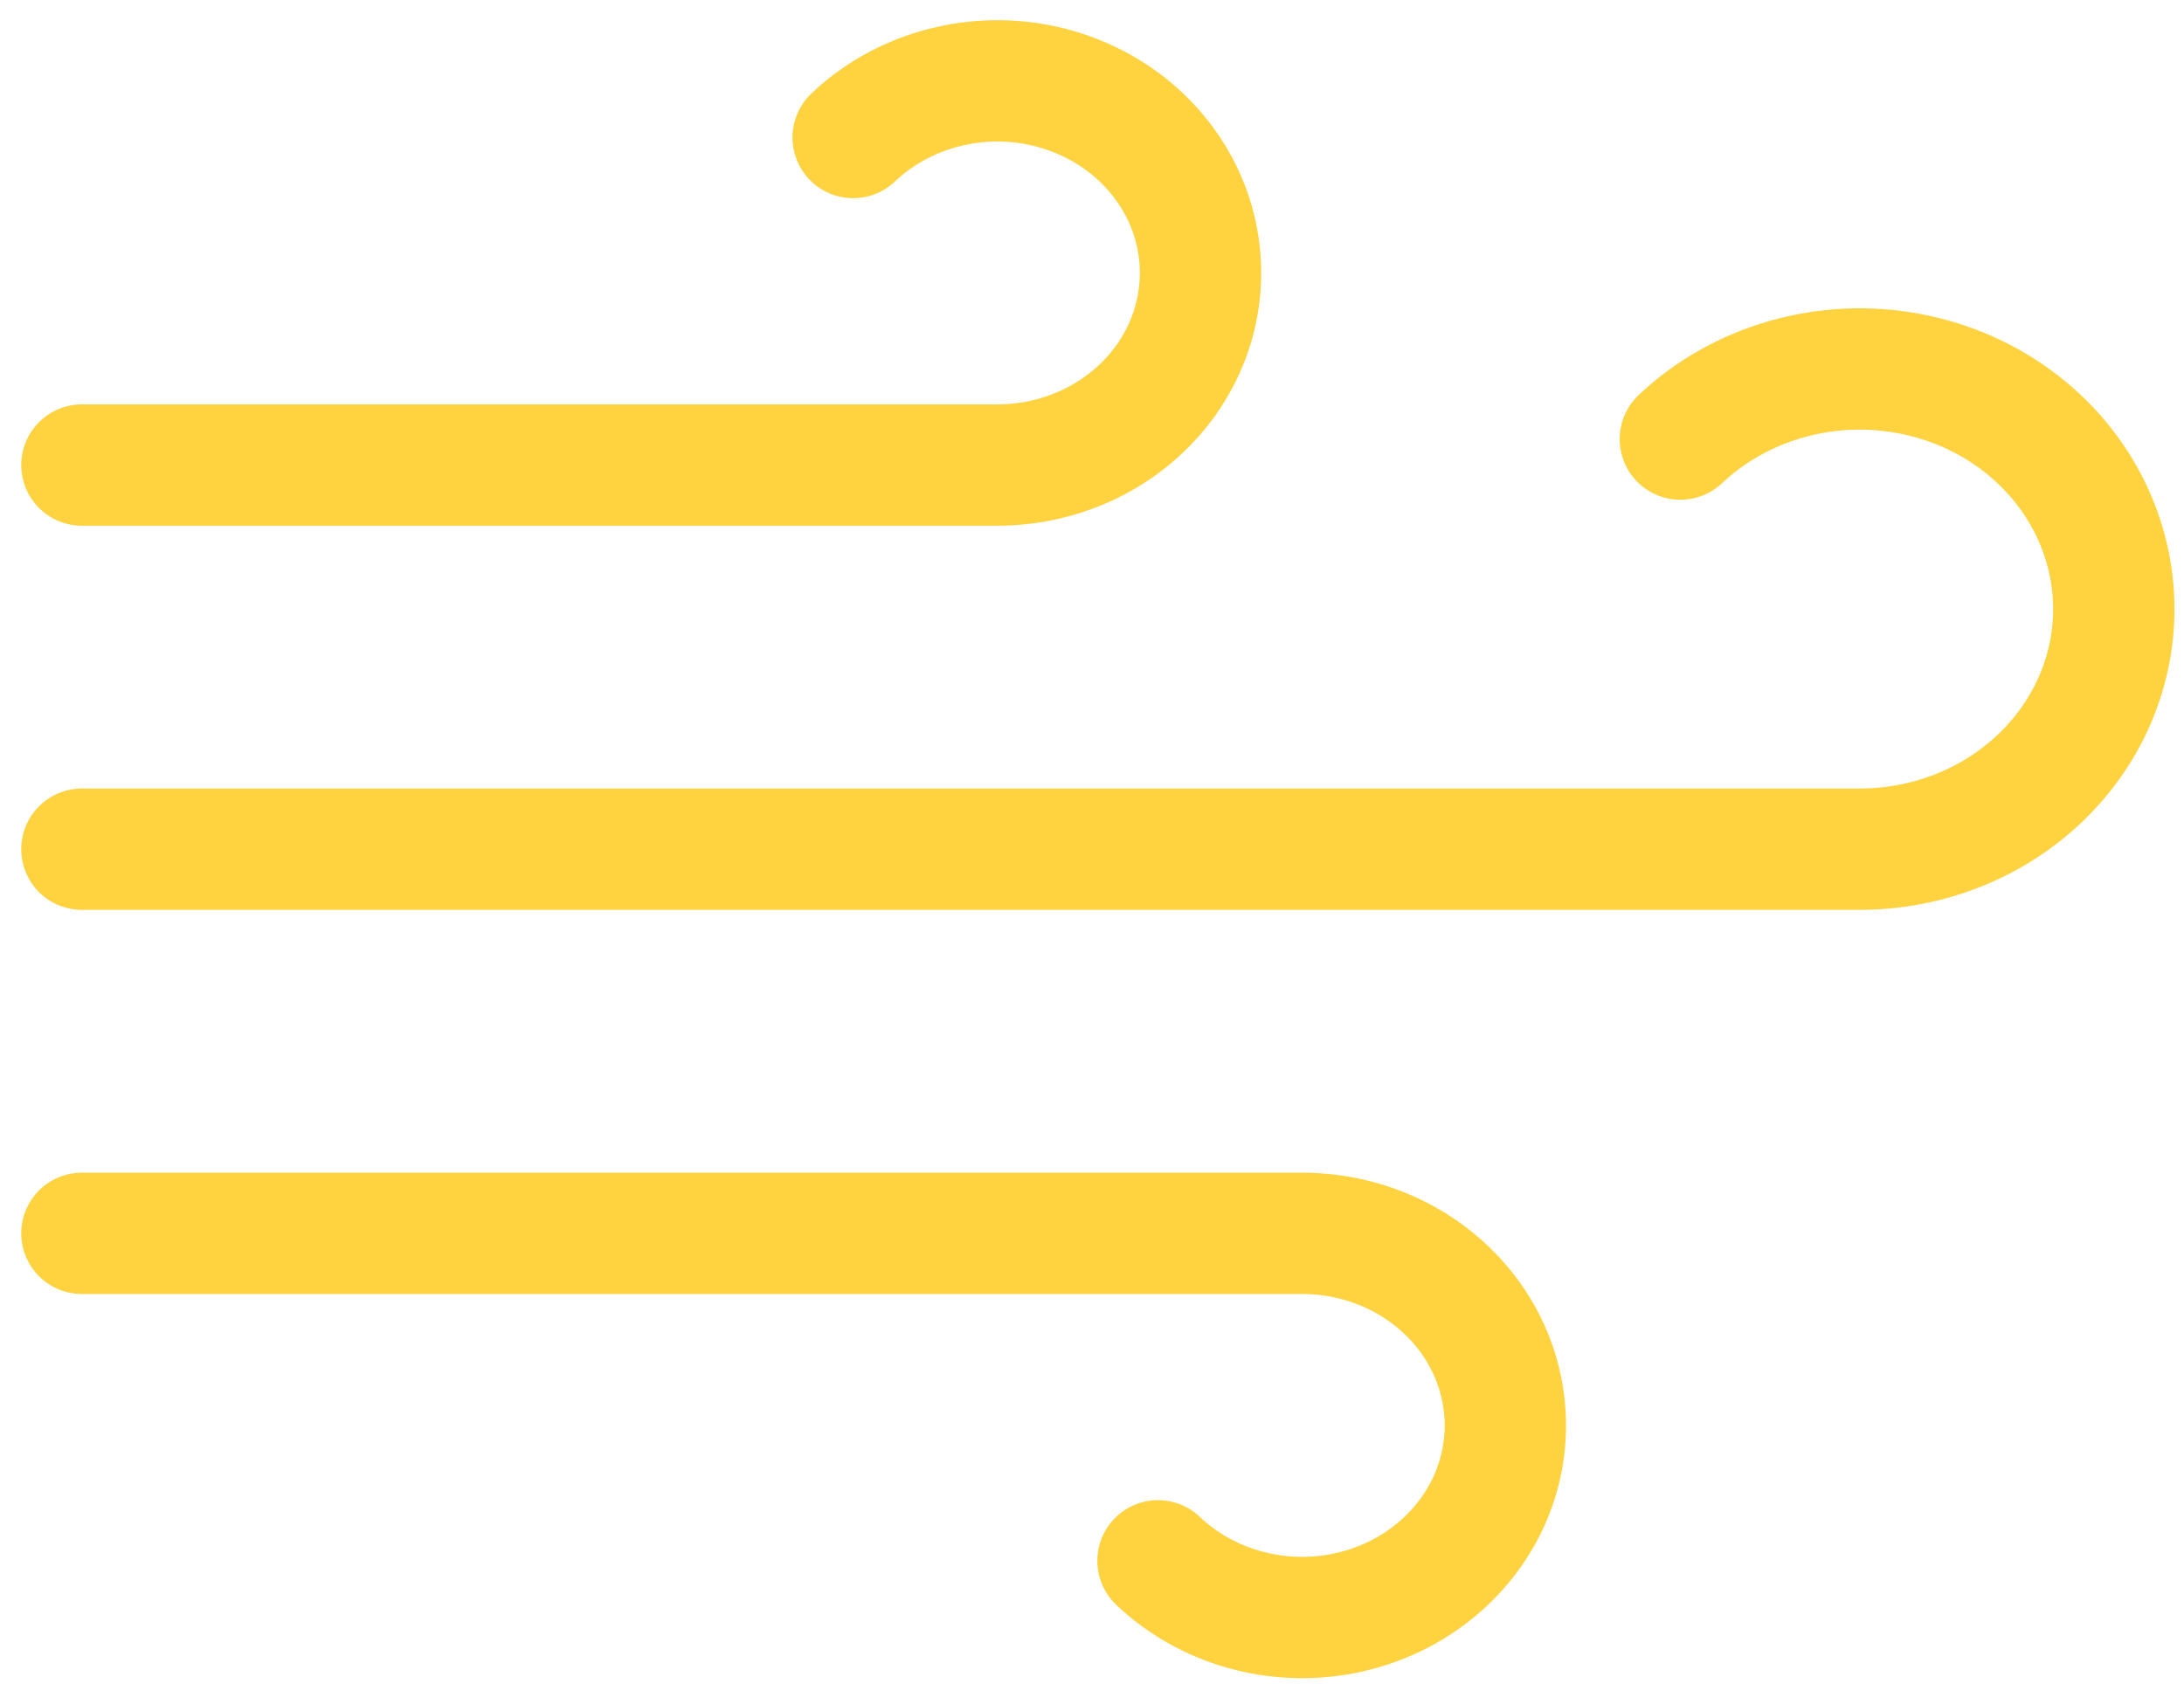 <svg width="36" height="28" viewBox="0 0 36 28" fill="none" xmlns="http://www.w3.org/2000/svg">
<path d="M14.063 2.267C14.452 1.897 14.932 1.624 15.46 1.472C15.988 1.319 16.547 1.292 17.089 1.393C17.63 1.495 18.137 1.721 18.564 2.051C18.99 2.382 19.324 2.808 19.535 3.29C19.746 3.772 19.827 4.296 19.772 4.815C19.718 5.334 19.528 5.832 19.22 6.266C18.912 6.699 18.496 7.053 18.009 7.298C17.521 7.542 16.977 7.669 16.425 7.667H1.35M19.088 25.732C19.477 26.102 19.957 26.376 20.485 26.528C21.013 26.681 21.572 26.708 22.114 26.606C22.655 26.505 23.162 26.279 23.588 25.948C24.015 25.617 24.349 25.192 24.56 24.71C24.771 24.228 24.852 23.704 24.797 23.185C24.742 22.666 24.553 22.167 24.245 21.734C23.937 21.301 23.521 20.947 23.034 20.702C22.546 20.458 22.002 20.331 21.45 20.333H1.35M27.698 7.239C28.185 6.78 28.784 6.441 29.443 6.253C30.102 6.064 30.799 6.032 31.474 6.16C32.149 6.287 32.78 6.569 33.312 6.982C33.844 7.395 34.26 7.925 34.523 8.526C34.787 9.127 34.89 9.78 34.823 10.427C34.756 11.074 34.521 11.696 34.139 12.237C33.757 12.778 33.24 13.223 32.634 13.53C32.028 13.837 31.351 13.999 30.663 14H1.35" stroke="#FFD23F" stroke-width="2" stroke-linecap="round" stroke-linejoin="round"/>
</svg>

